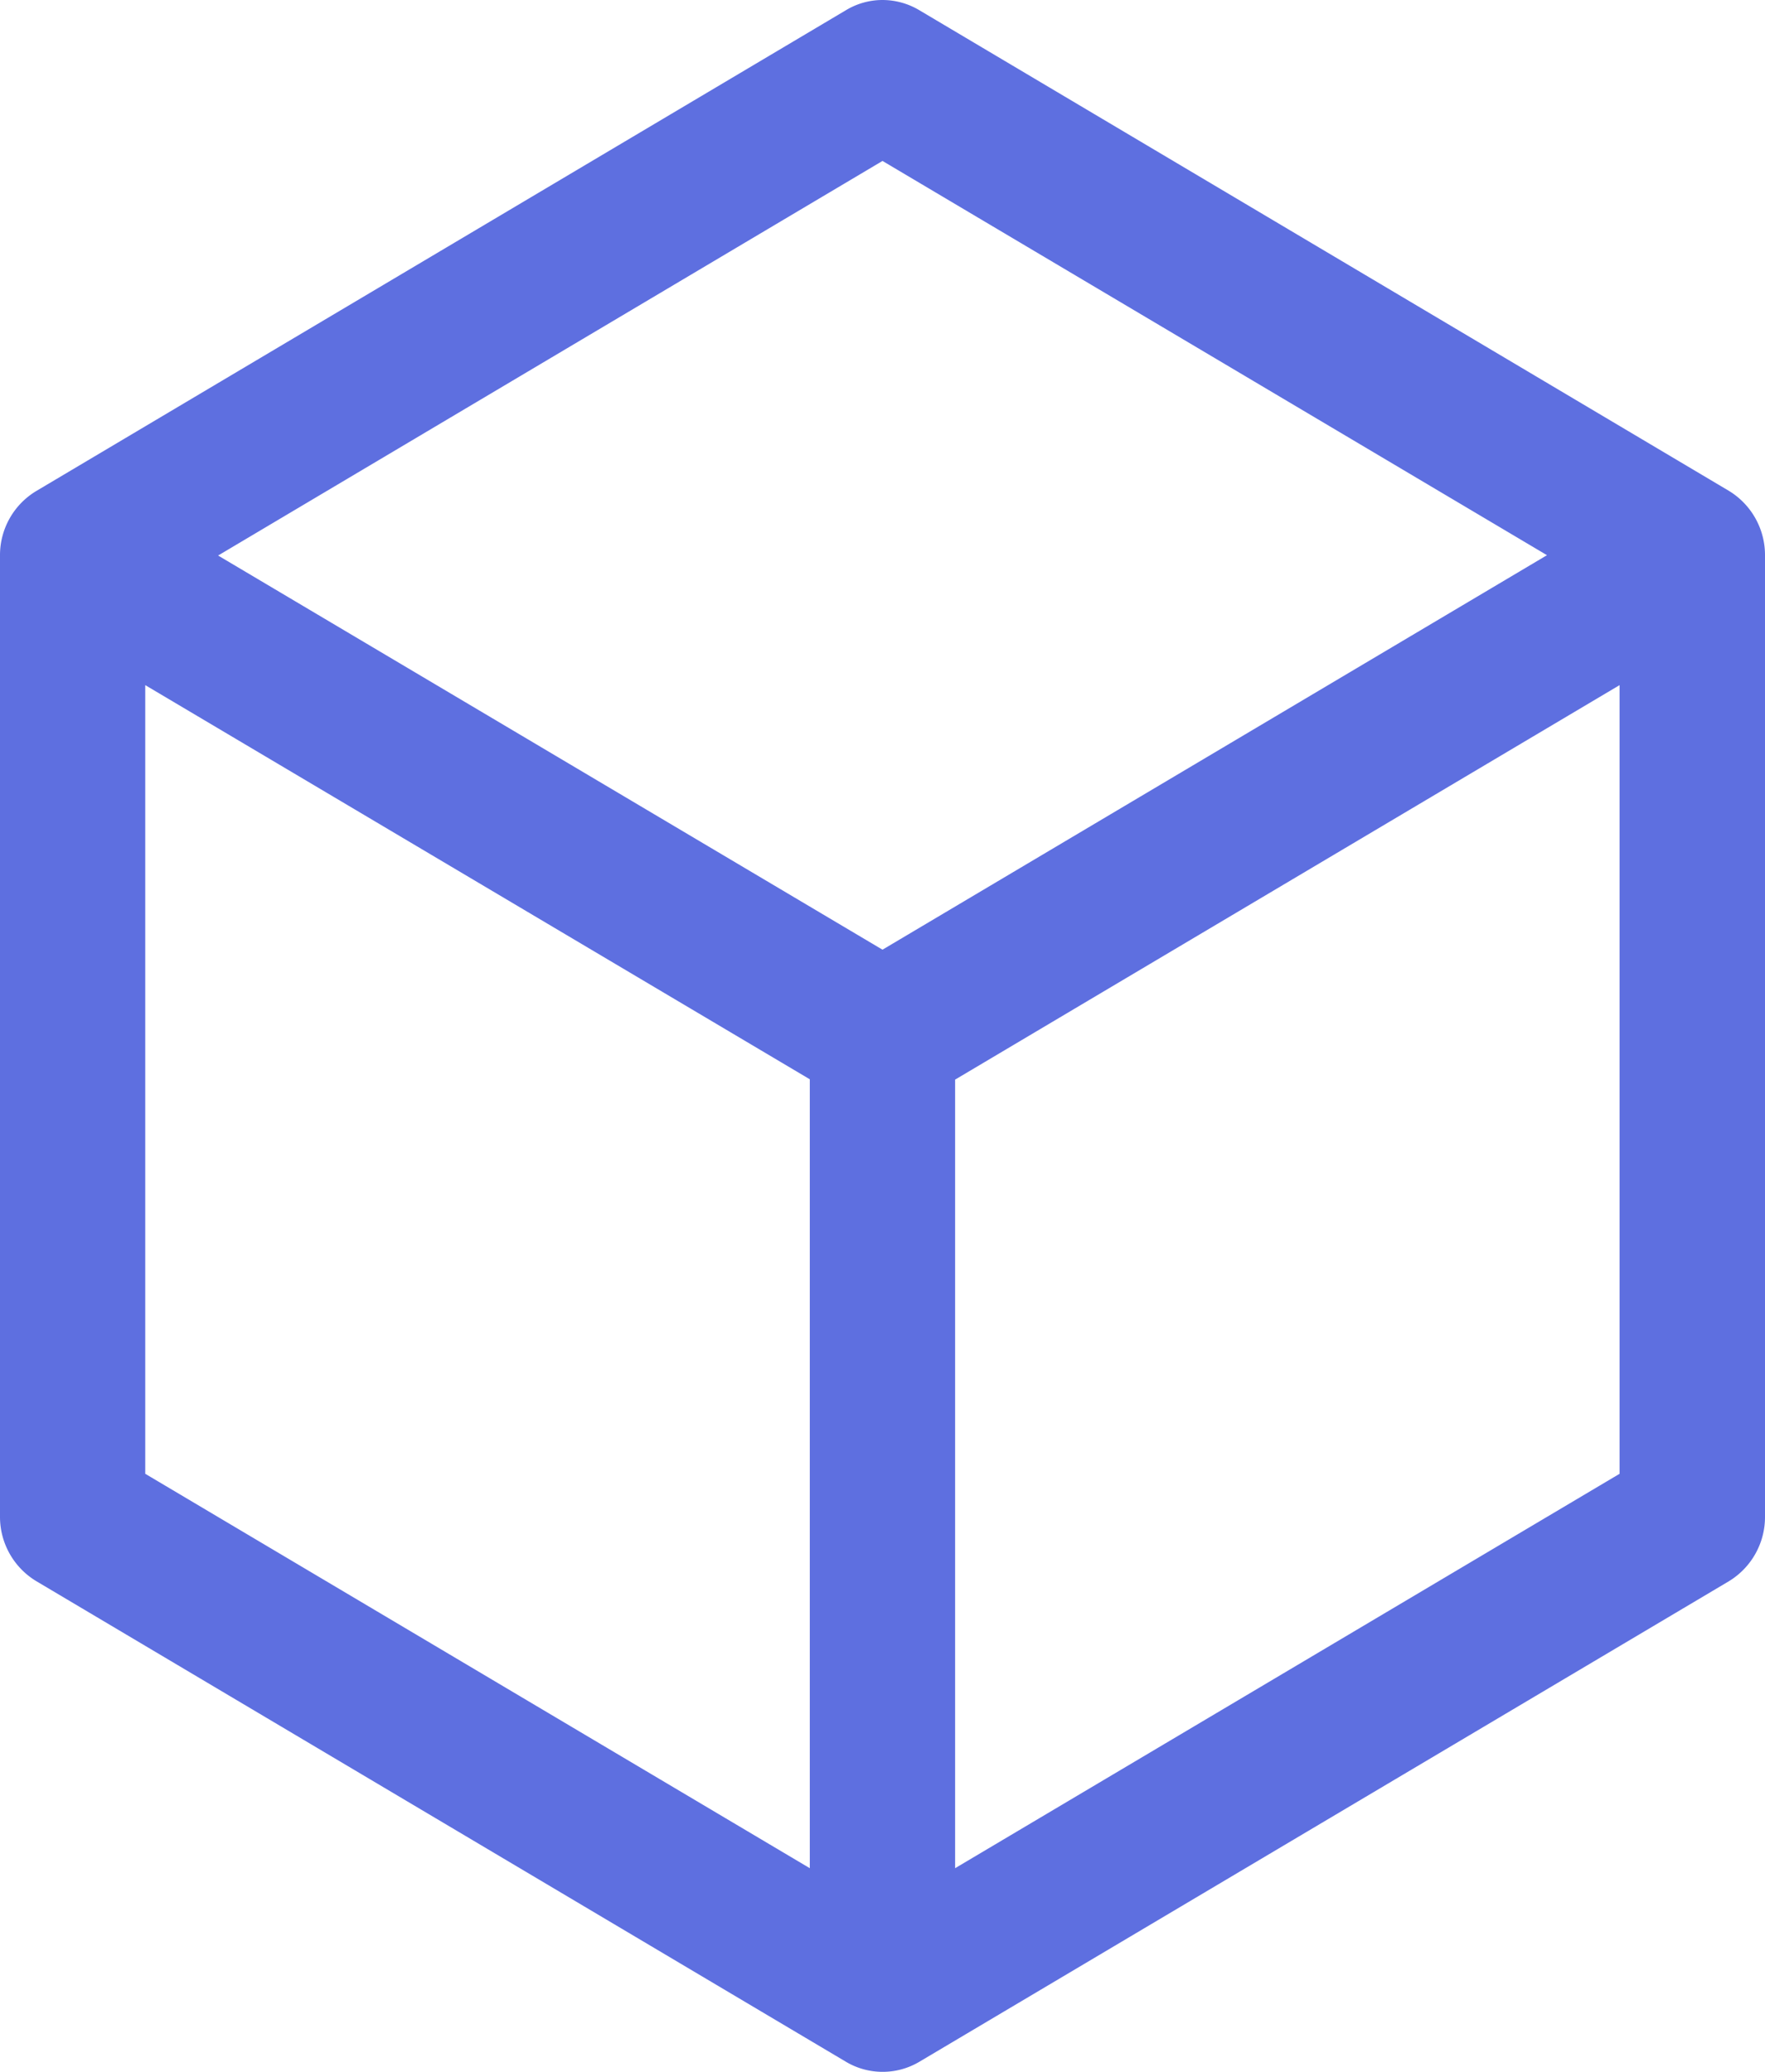 <svg id="Group_3" data-name="Group 3" xmlns="http://www.w3.org/2000/svg" xmlns:xlink="http://www.w3.org/1999/xlink" width="21" height="24.652" viewBox="0 0 21 24.652">
  <defs>
    <clipPath id="clip-path">
      <path id="Clip_2" data-name="Clip 2" d="M0,0H21V24.652H0Z" fill="none"/>
    </clipPath>
  </defs>
  <path id="Clip_2-2" data-name="Clip 2" d="M0,0H21V24.652H0Z" fill="none"/>
  <g id="Group_3-2" data-name="Group 3" clip-path="url(#clip-path)">
    <path id="Fill_1" data-name="Fill 1" d="M10.5,24.652a.85.85,0,0,1-.432-.118L.434,18.815A.893.893,0,0,1,0,18.047V6.61a.89.89,0,0,1,.434-.769L10.069.119A.842.842,0,0,1,10.5,0a.856.856,0,0,1,.434.119l9.634,5.72A.894.894,0,0,1,21,6.608V18.047a.894.894,0,0,1-.432.769l-9.634,5.719A.852.852,0,0,1,10.5,24.652Zm8.77-16.5-7.906,4.694v9.383l7.906-4.693Zm-17.542,0v9.384l7.907,4.693V12.842ZM10.5,1.915,2.595,6.61,10.5,11.3l7.906-4.694Z" fill="#5E6FE0"/>
  </g>
</svg>

